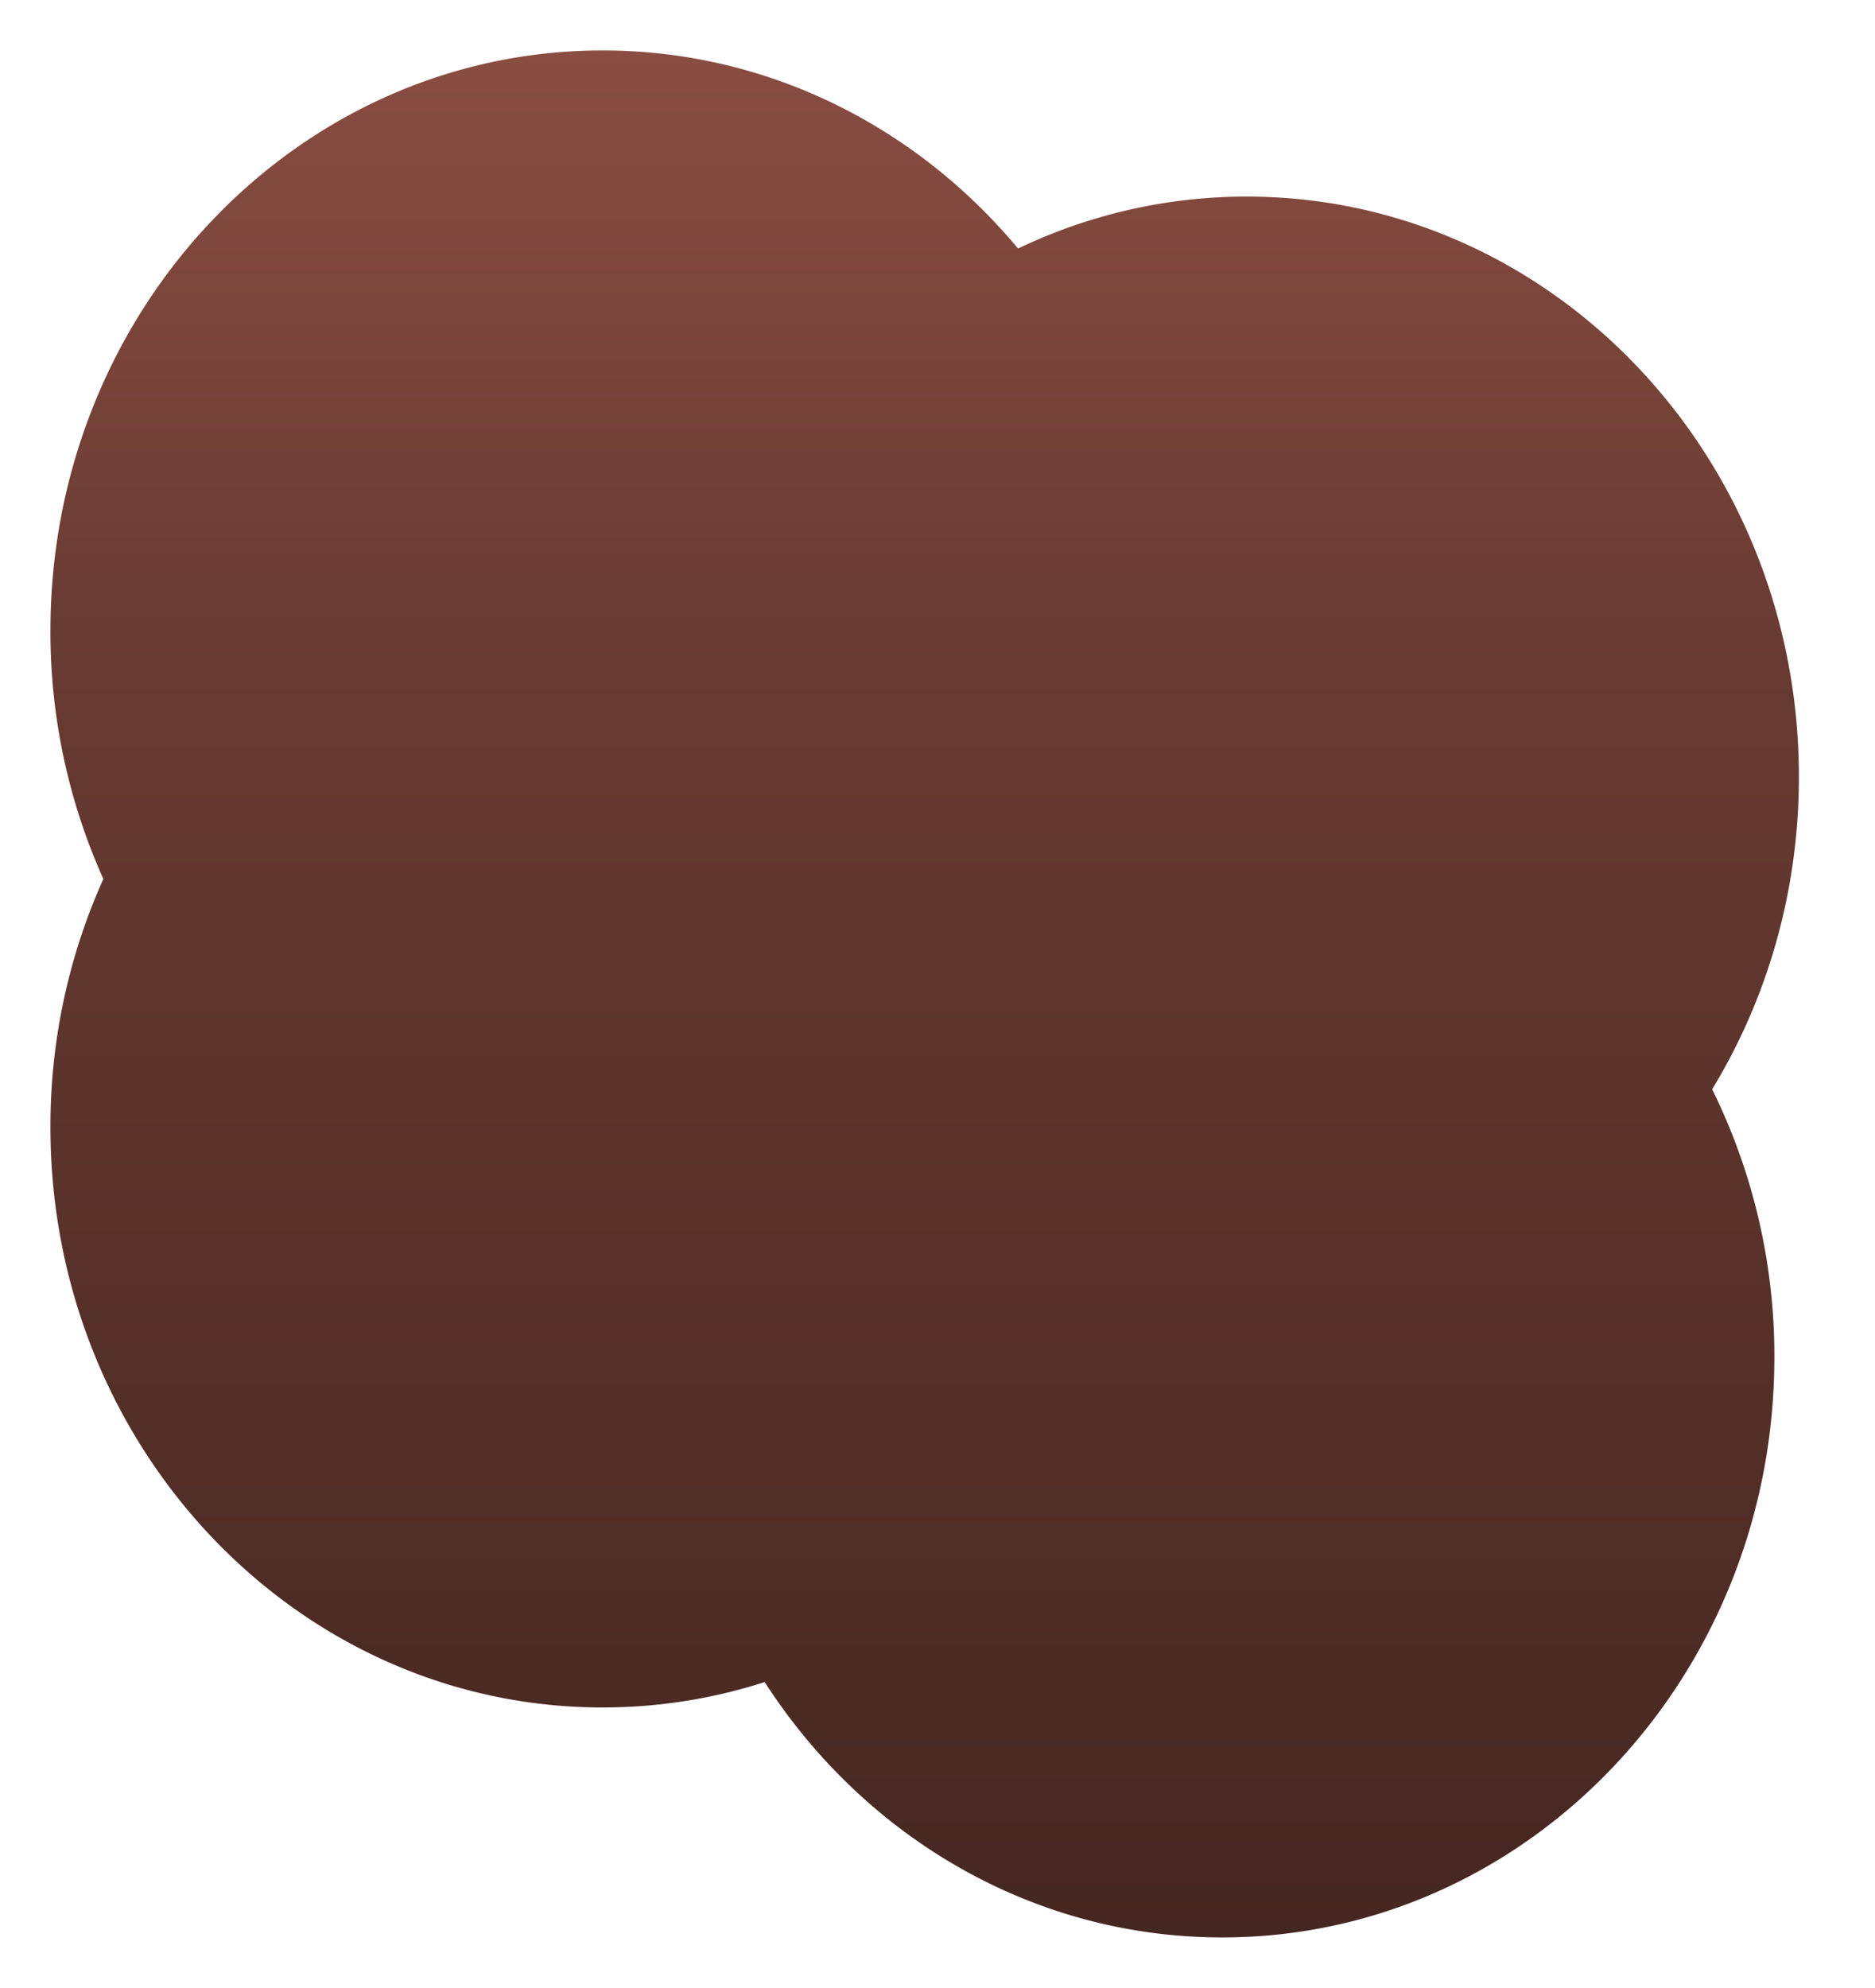 <svg xmlns="http://www.w3.org/2000/svg" xmlns:xlink="http://www.w3.org/1999/xlink" width="1059.5" height="1123.001" viewBox="0 0 1059.5 1123.001">
  <defs>
    <linearGradient id="linear-gradient" x1="0.5" x2="0.5" y2="1" gradientUnits="objectBoundingBox">
      <stop offset="0" stop-color="#8a4d42"/>
      <stop offset="0.31" stop-color="#693b32"/>
      <stop offset="1" stop-color="#452721"/>
    </linearGradient>
    <filter id="Union_7" x="0" y="0" width="1059.5" height="1123.001" filterUnits="userSpaceOnUse">
      <feOffset dx="-43" dy="3" input="SourceAlpha"/>
      <feGaussianBlur stdDeviation="9.5" result="blur"/>
      <feFlood flood-opacity="0.161"/>
      <feComposite operator="in" in2="blur"/>
      <feComposite in="SourceGraphic"/>
    </filter>
  </defs>
  <g transform="matrix(1, 0, 0, 1, 0, 0)" filter="url(#Union_7)">
    <path id="Union_7-2" data-name="Union 7" d="M4383.589,2970.736A298.165,298.165,0,0,1,4292,2985.088c-172.312,0-312-146.767-312-327.812a340.346,340.346,0,0,1,29.907-140.231A340.347,340.347,0,0,1,3980,2376.813C3980,2195.766,4119.687,2049,4292,2049c93.613,0,177.591,43.312,234.78,111.911A298.322,298.322,0,0,1,4656,2131.561c172.313,0,312,146.766,312,327.812,0,64.976-17.995,125.54-49.029,176.485a339.766,339.766,0,0,1,35.162,151.329c0,181.046-139.687,327.814-312,327.814C4534.543,3115,4439.679,3057.792,4383.589,2970.736Z" transform="translate(-3908.5 -2023.5)" fill="url(#linear-gradient)"/>
  </g>
</svg>
